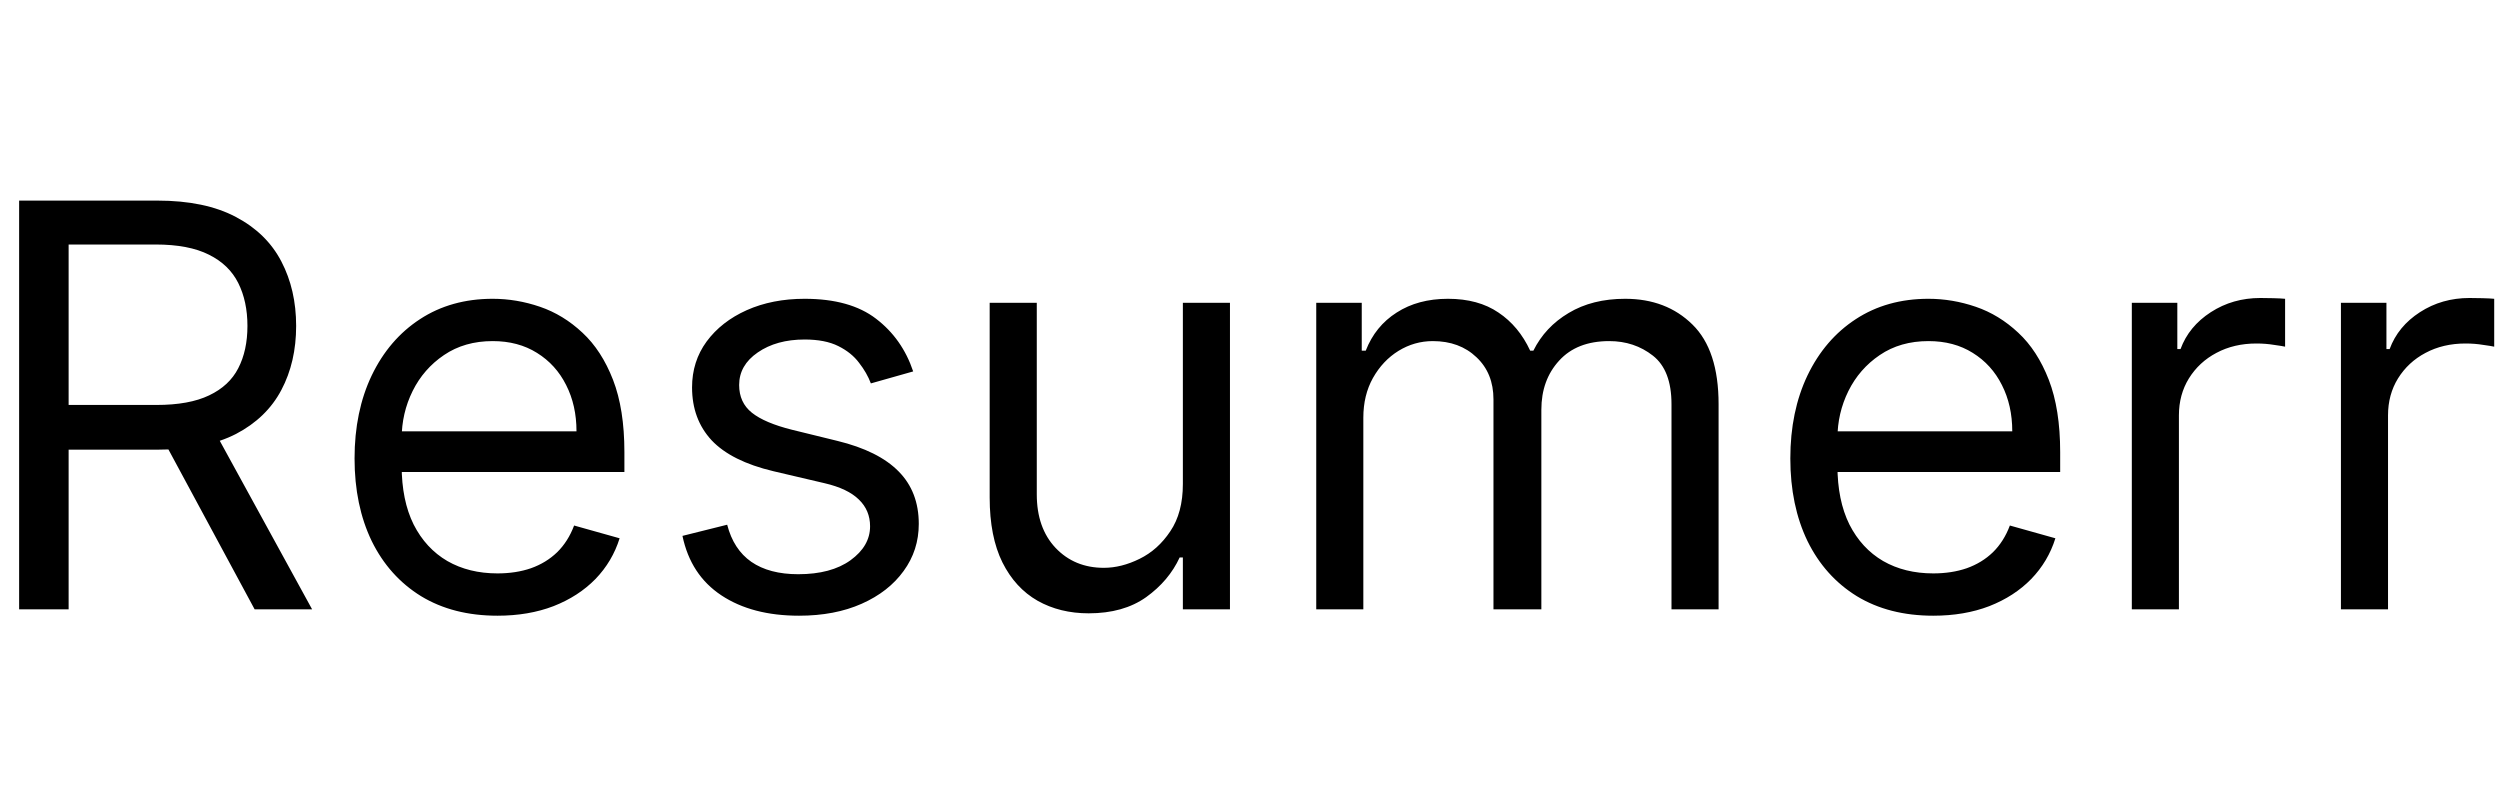 <!-- <svg width="154" height="50" viewBox="0 0 154 50" fill="none" xmlns="http://www.w3.org/2000/svg">
<path d="M67.25 27C67.25 28.425 67.825 29.675 68.975 30.7C70.125 31.725 71.575 32.25 73.325 32.25C74.95 32.25 76.3 31.825 77.375 30.975C78.45 30.1 79.075 29 79.2 27.625C79.475 25.1 77.95 23.175 74.55 22.275L72.35 21.7C70.825 21.3 70.05 20.55 70.05 19.45C70.05 18.05 71.4 17.075 73.025 17.075C74.825 17.075 76.025 18.1 76.025 19.675H78.675C78.675 18.125 78.15 16.9 77.075 15.975C76.025 15.05 74.7 14.575 73.075 14.575C71.525 14.575 70.2 15.05 69.075 15.975C67.95 16.9 67.4 18.075 67.4 19.5C67.4 21.825 68.825 23.35 71.675 24.125L73.85 24.675C75.75 25.125 76.65 26.05 76.575 27.475C76.375 28.8 75.25 29.825 73.325 29.825C72.35 29.825 71.525 29.55 70.9 28.975C70.275 28.4 69.925 27.725 69.9 27H67.25ZM89.9334 26.6C89.9334 28.775 88.6334 29.75 86.9334 29.75C85.5084 29.75 84.5084 28.7 84.5084 26.825V20.325H81.9334V27.125C81.9084 30.4 83.5834 32.25 86.4584 32.25C87.7834 32.25 89.3084 31.525 89.9334 30.3V32H92.5084V20.325H89.9334V26.6ZM96.0715 20.325V37.675H98.6465V30.325C99.3465 31.55 100.871 32.25 102.546 32.25C104.171 32.25 105.521 31.7 106.646 30.575C107.771 29.45 108.346 28 108.346 26.175C108.346 24.375 107.771 22.9 106.646 21.775C105.521 20.65 104.171 20.075 102.546 20.075C100.946 20.075 99.3465 20.825 98.6465 22.05V20.325H96.0715ZM98.6715 26.225C98.6715 25.125 99.0215 24.25 99.6965 23.575C100.396 22.9 101.246 22.575 102.221 22.575C103.196 22.575 104.021 22.925 104.696 23.6C105.371 24.275 105.721 25.15 105.721 26.225C105.721 28.325 104.221 29.775 102.221 29.775C101.271 29.775 100.446 29.45 99.7215 28.825C99.0215 28.175 98.6715 27.3 98.6715 26.225ZM122.333 26.125C122.333 24.3 121.783 22.85 120.683 21.75C119.583 20.625 118.183 20.075 116.483 20.075C114.783 20.075 113.358 20.625 112.208 21.75C111.058 22.85 110.483 24.3 110.483 26.125C110.483 27.95 111.058 29.425 112.208 30.55C113.358 31.675 114.783 32.25 116.483 32.25C118.808 32.25 120.883 31.225 121.883 29.25L119.783 28.325C119.183 29.4 117.933 30 116.608 30C114.708 30 113.258 28.875 113.033 27.075H122.308C122.333 26.9 122.333 26.6 122.333 26.125ZM113.033 25.2C113.258 23.425 114.658 22.325 116.483 22.325C118.258 22.325 119.583 23.4 119.808 25.2H113.033ZM127.626 27.8C127.626 24.525 128.651 22.5 130.751 22.5C131.376 22.5 131.951 22.625 132.476 22.9L132.901 20.525C132.451 20.225 131.751 20.075 130.826 20.075C129.251 20.075 128.201 21.05 127.626 23V20.325H125.051V32H127.626V27.8ZM137.586 32V20.325H135.036V32H137.586ZM136.311 13.975C135.386 13.975 134.586 14.7 134.586 15.6C134.586 16.5 135.386 17.225 136.311 17.225C137.286 17.225 138.011 16.525 138.011 15.6C138.011 14.675 137.286 13.975 136.311 13.975ZM146.514 29.75C145.539 29.75 144.689 29.425 144.014 28.75C143.339 28.075 142.989 27.2 142.989 26.125C142.989 25.075 143.339 24.225 144.014 23.575C144.689 22.925 145.539 22.6 146.514 22.6C148.514 22.6 150.064 24.025 150.064 26.125C150.064 27.2 149.714 28.075 149.039 28.75C148.364 29.425 147.514 29.75 146.514 29.75ZM146.514 20.075C144.814 20.075 143.364 20.625 142.189 21.75C141.014 22.875 140.439 24.325 140.439 26.125C140.439 27.925 141.014 29.4 142.189 30.55C143.364 31.675 144.814 32.25 146.514 32.25C148.214 32.25 149.664 31.675 150.839 30.55C152.039 29.4 152.639 27.925 152.639 26.125C152.639 24.325 152.039 22.875 150.864 21.75C149.689 20.625 148.239 20.075 146.514 20.075Z" fill="#202124"/>
<path fill-rule="evenodd" clip-rule="evenodd" d="M20 1.90735e-06C8.95431 1.90735e-06 0 8.95431 0 20V30C0 41.0457 8.9543 50 20 50H30C41.0457 50 50 41.0457 50 30V20C50 8.95431 41.0457 1.90735e-06 30 1.90735e-06H20ZM33 12.4698L19.8375 25.2607C17.824 23.3025 17.824 20.1385 19.8375 18.1804L25.7195 12.4602C27.733 10.5117 30.9865 10.5117 33 12.4698ZM19.5102 38.881L29.0225 29.6304C31.0361 27.6722 31.0361 24.5083 29.0225 22.5501L19.5102 31.8008C17.4966 33.7589 17.4966 36.9229 19.5102 38.881ZM31.3336 26.0902C31.3336 25.8008 31.3039 25.5115 31.2642 25.2317C32.0676 27.0645 31.7006 29.2542 30.1731 30.7493L20.6608 40C20.4624 39.8071 20.2839 39.5949 20.1252 39.3826L29.5978 30.1706C30.7186 29.0805 31.3336 27.6336 31.3336 26.0902ZM28.1595 22.2993L23.944 26.4086L20.7104 25.5018L24.9755 21.3636L28.1595 22.2993Z" fill="#1967D2"/>
</svg> -->

<!-- <svg width="203" height="50" viewBox="0 0 203 50" fill="none" xmlns="http://www.w3.org/2000/svg">
<path fill-rule="evenodd" clip-rule="evenodd" d="M20 0C8.95431 0 0 8.95431 0 20V30C0 41.0457 8.9543 50 20 50H30C41.0457 50 50 41.0457 50 30V20C50 8.95431 41.0457 0 30 0H20ZM33 12.4698L19.8375 25.2607C17.824 23.3025 17.824 20.1385 19.8375 18.1804L25.7195 12.4602C27.733 10.5117 30.9865 10.5117 33 12.4698ZM19.5102 38.881L29.0225 29.6304C31.0361 27.6722 31.0361 24.5083 29.0225 22.5501L19.5102 31.8008C17.4966 33.7589 17.4966 36.9229 19.5102 38.881ZM31.3336 26.0902C31.3336 25.8008 31.3039 25.5115 31.2642 25.2317C32.0676 27.0645 31.7006 29.2542 30.1731 30.7493L20.6608 40C20.4624 39.8071 20.2839 39.5949 20.1252 39.3826L29.5978 30.1706C30.7186 29.0805 31.3336 27.6336 31.3336 26.0902ZM28.1595 22.2993L23.944 26.4086L20.7104 25.5018L24.9755 21.3636L28.1595 22.2993Z" fill="#1967D2"/>
<path d="M63.2227 37C62.7344 37 62.4902 36.7314 62.4902 36.1943V16.7998C62.4902 16.2627 62.7344 15.9941 63.2227 15.9941H70.2979C73.1201 15.9941 75.1611 16.5215 76.4209 17.5762C77.6904 18.6309 78.3252 20.0225 78.3252 21.751C78.3252 23.2744 77.8125 24.5537 76.7871 25.5889C75.7715 26.624 74.3213 27.2197 72.4365 27.376V27.4053C73.4326 28.1475 74.0918 28.7139 74.4141 29.1045C74.7363 29.4854 75.0977 30.0029 75.498 30.6572L78.8086 36.0332C79.209 36.6777 79.1211 37 78.5449 37H76.875C76.416 37 76.0742 36.8096 75.8496 36.4287L72.8027 31.1992C72.3633 30.4473 71.7334 29.71 70.9131 28.9873C70.0928 28.2646 69.0723 27.9033 67.8516 27.9033H65.3027V36.1943C65.3027 36.7314 65.0586 37 64.5703 37H63.2227ZM65.3027 25.501H69.5361C71.4404 25.501 72.9053 25.252 73.9307 24.7539C74.9561 24.2461 75.4688 23.1865 75.4688 21.5752C75.4688 20.3447 75 19.5098 74.0625 19.0703C73.125 18.6211 71.8506 18.3965 70.2393 18.3965H65.3027V25.501ZM81.665 29.3096C81.665 26.8877 82.2705 24.959 83.4814 23.5234C84.6924 22.0879 86.4258 21.3701 88.6816 21.3701C90.5566 21.3701 92.1094 22.0293 93.3398 23.3477C94.5801 24.6562 95.2002 26.751 95.2002 29.6318C95.2002 30.0713 95 30.291 94.5996 30.291H84.3896C84.5557 32.1758 85.0635 33.4893 85.9131 34.2314C86.7627 34.9639 87.7246 35.3301 88.7988 35.3301C89.9316 35.3301 90.8008 35.1396 91.4062 34.7588C92.0117 34.3779 92.4561 34.002 92.7393 33.6309C93.0518 33.2207 93.3545 33.1426 93.6475 33.3965L94.5117 34.1436C94.7363 34.3389 94.7363 34.6074 94.5117 34.9492C94.3262 35.2324 93.7939 35.6865 92.915 36.3115C92.0459 36.9365 90.6738 37.249 88.7988 37.249C86.3574 37.249 84.5557 36.5312 83.3936 35.0957C82.2412 33.6602 81.665 31.7314 81.665 29.3096ZM84.3311 28.3867H92.6074C92.5684 27.0195 92.2168 25.8232 91.5527 24.7979C90.8887 23.7627 89.9121 23.2451 88.623 23.2451C87.4902 23.2451 86.5283 23.626 85.7373 24.3877C84.9463 25.1396 84.4775 26.4727 84.3311 28.3867ZM97.9834 35.5645C97.6807 35.2812 97.6172 35.0176 97.793 34.7734L98.4521 33.8506C98.667 33.5576 98.9844 33.5723 99.4043 33.8945C99.9805 34.334 100.62 34.6855 101.323 34.9492C102.036 35.2129 102.847 35.3447 103.755 35.3447C104.292 35.3447 104.771 35.2812 105.19 35.1543C105.61 35.0176 105.977 34.7686 106.289 34.4072C106.611 34.0459 106.772 33.5625 106.772 32.957C106.772 32.6055 106.694 32.2734 106.538 31.9609C106.392 31.6484 106.157 31.3994 105.835 31.2139C105.522 31.0186 105.215 30.8672 104.912 30.7598C104.414 30.5742 103.916 30.4229 103.418 30.3057C102.93 30.1787 102.285 29.9883 101.484 29.7344C100.947 29.5684 100.439 29.334 99.9609 29.0312C99.4824 28.7188 99.0625 28.2988 98.7012 27.7715C98.3496 27.2441 98.1738 26.5166 98.1738 25.5889C98.1738 24.6416 98.4619 23.8262 99.0381 23.1426C99.6143 22.459 100.337 21.9951 101.206 21.751C102.075 21.4971 102.92 21.3701 103.74 21.3701C104.951 21.3701 105.923 21.5117 106.655 21.7949C107.397 22.0684 108.037 22.3955 108.574 22.7764C108.887 23.001 108.931 23.2598 108.706 23.5527L108.047 24.4316C107.842 24.7148 107.524 24.7051 107.095 24.4023C106.733 24.1484 106.221 23.9092 105.557 23.6846C104.893 23.46 104.312 23.3477 103.813 23.3477C103.198 23.3477 102.671 23.416 102.231 23.5527C101.792 23.6895 101.436 23.9238 101.162 24.2559C100.889 24.5879 100.752 24.9785 100.752 25.4277C100.752 25.7695 100.806 26.0771 100.913 26.3506C101.021 26.6143 101.221 26.8584 101.514 27.083C101.807 27.3076 102.217 27.4883 102.744 27.625C103.564 27.8398 104.312 28.0352 104.985 28.2109C105.669 28.3867 106.284 28.6016 106.831 28.8555C107.544 29.1875 108.091 29.5537 108.472 29.9541C108.862 30.3545 109.131 30.7891 109.277 31.2578C109.424 31.7168 109.497 32.2295 109.497 32.7959C109.497 33.8408 109.185 34.7246 108.56 35.4473C107.944 36.1699 107.256 36.6533 106.494 36.8975C105.732 37.1318 104.814 37.249 103.74 37.249C102.285 37.249 101.035 37.0439 99.9902 36.6338C98.9551 36.2139 98.2861 35.8574 97.9834 35.5645ZM112.383 31.6387V22.2783C112.383 21.8389 112.603 21.6191 113.042 21.6191H114.302C114.741 21.6191 114.961 21.8389 114.961 22.2783V30.9355C114.961 32.8496 115.278 34.0654 115.913 34.583C116.548 35.0908 117.334 35.3447 118.271 35.3447C119.502 35.3447 120.444 34.9688 121.099 34.2168C121.753 33.4551 122.08 32.1562 122.08 30.3203V22.2783C122.08 21.8389 122.3 21.6191 122.739 21.6191H123.999C124.438 21.6191 124.658 21.8389 124.658 22.2783V36.3408C124.658 36.7803 124.438 37 123.999 37H122.769C122.329 37 122.109 36.7803 122.109 36.3408V35.1689H122.051C121.416 35.8721 120.732 36.3945 120 36.7363C119.268 37.0781 118.374 37.249 117.319 37.249C115.61 37.249 114.36 36.751 113.569 35.7549C112.778 34.749 112.383 33.377 112.383 31.6387ZM129.478 37C129.038 37 128.818 36.7803 128.818 36.3408V22.2783C128.818 21.8389 129.038 21.6191 129.478 21.6191H130.708C131.147 21.6191 131.367 21.8389 131.367 22.2783V23.4502H131.426C132.061 22.7471 132.749 22.2246 133.491 21.8828C134.233 21.541 134.946 21.3701 135.63 21.3701C136.89 21.3701 137.856 21.6875 138.53 22.3223C139.214 22.9473 139.653 23.5771 139.849 24.2119H139.907C140.444 23.4111 141.123 22.7373 141.943 22.1904C142.764 21.6436 143.638 21.3701 144.565 21.3701C146.118 21.3701 147.29 21.873 148.081 22.8789C148.872 23.875 149.268 25.2422 149.268 26.9805V36.3408C149.268 36.7803 149.048 37 148.608 37H147.349C146.909 37 146.689 36.7803 146.689 36.3408V27.8301C146.689 25.916 146.45 24.6807 145.972 24.124C145.493 23.5576 144.756 23.2744 143.76 23.2744C142.783 23.2744 141.968 23.6943 141.313 24.5342C140.659 25.3643 140.332 26.6191 140.332 28.2988V36.3408C140.332 36.7803 140.112 37 139.673 37H138.413C137.974 37 137.754 36.7803 137.754 36.3408V27.8301C137.754 25.916 137.515 24.6807 137.036 24.124C136.558 23.5576 135.82 23.2744 134.824 23.2744C133.848 23.2744 133.032 23.6553 132.378 24.417C131.724 25.1689 131.396 26.4629 131.396 28.2988V36.3408C131.396 36.7803 131.177 37 130.737 37H129.478ZM154.058 37C153.618 37 153.398 36.7803 153.398 36.3408V22.2783C153.398 21.8389 153.618 21.6191 154.058 21.6191H155.288C155.728 21.6191 155.947 21.8389 155.947 22.2783V23.4502H156.006C156.641 22.7471 157.329 22.2246 158.071 21.8828C158.813 21.541 159.526 21.3701 160.21 21.3701C161.47 21.3701 162.437 21.6875 163.11 22.3223C163.794 22.9473 164.233 23.5771 164.429 24.2119H164.487C165.024 23.4111 165.703 22.7373 166.523 22.1904C167.344 21.6436 168.218 21.3701 169.146 21.3701C170.698 21.3701 171.87 21.873 172.661 22.8789C173.452 23.875 173.848 25.2422 173.848 26.9805V36.3408C173.848 36.7803 173.628 37 173.188 37H171.929C171.489 37 171.27 36.7803 171.27 36.3408V27.8301C171.27 25.916 171.03 24.6807 170.552 24.124C170.073 23.5576 169.336 23.2744 168.34 23.2744C167.363 23.2744 166.548 23.6943 165.894 24.5342C165.239 25.3643 164.912 26.6191 164.912 28.2988V36.3408C164.912 36.7803 164.692 37 164.253 37H162.993C162.554 37 162.334 36.7803 162.334 36.3408V27.8301C162.334 25.916 162.095 24.6807 161.616 24.124C161.138 23.5576 160.4 23.2744 159.404 23.2744C158.428 23.2744 157.612 23.6553 156.958 24.417C156.304 25.1689 155.977 26.4629 155.977 28.2988V36.3408C155.977 36.7803 155.757 37 155.317 37H154.058ZM177.144 29.3096C177.144 26.8877 177.749 24.959 178.96 23.5234C180.171 22.0879 181.904 21.3701 184.16 21.3701C186.035 21.3701 187.588 22.0293 188.818 23.3477C190.059 24.6562 190.679 26.751 190.679 29.6318C190.679 30.0713 190.479 30.291 190.078 30.291H179.868C180.034 32.1758 180.542 33.4893 181.392 34.2314C182.241 34.9639 183.203 35.3301 184.277 35.3301C185.41 35.3301 186.279 35.1396 186.885 34.7588C187.49 34.3779 187.935 34.002 188.218 33.6309C188.53 33.2207 188.833 33.1426 189.126 33.3965L189.99 34.1436C190.215 34.3389 190.215 34.6074 189.99 34.9492C189.805 35.2324 189.272 35.6865 188.394 36.3115C187.524 36.9365 186.152 37.249 184.277 37.249C181.836 37.249 180.034 36.5312 178.872 35.0957C177.72 33.6602 177.144 31.7314 177.144 29.3096ZM179.81 28.3867H188.086C188.047 27.0195 187.695 25.8232 187.031 24.7979C186.367 23.7627 185.391 23.2451 184.102 23.2451C182.969 23.2451 182.007 23.626 181.216 24.3877C180.425 25.1396 179.956 26.4727 179.81 28.3867ZM194.722 37C194.282 37 194.062 36.7803 194.062 36.3408V22.2783C194.062 21.8389 194.282 21.6191 194.722 21.6191H195.952C196.392 21.6191 196.611 21.8389 196.611 22.2783V24.0361H196.67C197.139 23.1572 197.69 22.4932 198.325 22.0439C198.96 21.5947 199.751 21.3701 200.698 21.3701C201.323 21.3701 201.763 21.4238 202.017 21.5312C202.241 21.6191 202.324 21.7656 202.266 21.9707L201.929 23.1719C201.88 23.3477 201.753 23.416 201.548 23.377C201.206 23.3086 200.884 23.2744 200.581 23.2744C199.438 23.2744 198.496 23.792 197.754 24.8271C197.012 25.8525 196.641 27.2539 196.641 29.0312V36.3408C196.641 36.7803 196.421 37 195.981 37H194.722Z" fill="black"/>
</svg> -->

<!--<svg width="140" height="22" viewBox="0 0 140 22" fill="none" xmlns="http://www.w3.org/2000/svg">-->
<!--<path d="M0.732498 21.0059C0.244198 21.0059 0 20.7373 0 20.2002V0.805701C0 0.268601 0.244198 0 0.732498 0H7.8077C10.6299 0 12.6709 0.527401 13.9307 1.5821C15.2002 2.6368 15.835 4.0284 15.835 5.7569C15.835 7.2803 15.3223 8.5596 14.2969 9.5948C13.2813 10.6299 11.8311 11.2256 9.9463 11.3819V11.4112C10.9424 12.1534 11.6016 12.7198 11.9239 13.1104C12.2461 13.4913 12.6075 14.0088 13.0078 14.6631L16.3184 20.0391C16.7188 20.6836 16.6309 21.0059 16.0547 21.0059H14.3848C13.9258 21.0059 13.584 20.8155 13.3594 20.4346L10.3125 15.2051C9.8731 14.4532 9.2432 13.7159 8.4229 12.9932C7.6026 12.2705 6.5821 11.9092 5.3614 11.9092H2.8125V20.2002C2.8125 20.7373 2.5684 21.0059 2.0801 21.0059H0.732498ZM2.8125 9.5069H7.0459C8.9502 9.5069 10.4151 9.2579 11.4405 8.7598C12.4659 8.252 12.9786 7.1924 12.9786 5.5811C12.9786 4.3506 12.5098 3.5157 11.5723 3.0762C10.6348 2.627 9.3604 2.4024 7.7491 2.4024H2.8125V9.5069ZM19.1748 13.3155C19.1748 10.8936 19.7803 8.9649 20.9912 7.5293C22.2022 6.0938 23.9356 5.376 26.1914 5.376C28.0664 5.376 29.6192 6.0352 30.8496 7.3536C32.0899 8.6621 32.71 10.7569 32.71 13.6377C32.71 14.0772 32.5098 14.2969 32.1094 14.2969H21.8994C22.0655 16.1817 22.5733 17.4952 23.4229 18.2373C24.2725 18.9698 25.2344 19.336 26.3086 19.336C27.4414 19.336 28.3106 19.1455 28.916 18.7647C29.5215 18.3838 29.9659 18.0079 30.2491 17.6368C30.5616 17.2266 30.8643 17.1485 31.1573 17.4024L32.0215 18.1495C32.2461 18.3448 32.2461 18.6133 32.0215 18.9551C31.836 19.2383 31.3037 19.6924 30.4248 20.3174C29.5557 20.9424 28.1836 21.2549 26.3086 21.2549C23.8672 21.2549 22.0655 20.5371 20.9034 19.1016C19.751 17.6661 19.1748 15.7373 19.1748 13.3155ZM21.8409 12.3926H30.1172C30.0782 11.0254 29.7266 9.8291 29.0625 8.8038C28.3985 7.7686 27.4219 7.251 26.1328 7.251C25 7.251 24.0381 7.6319 23.2471 8.3936C22.4561 9.1455 21.9873 10.4786 21.8409 12.3926ZM35.4932 19.5704C35.1905 19.2871 35.127 19.0235 35.3028 18.7793L35.9619 17.8565C36.1768 17.5635 36.4942 17.5782 36.9141 17.9004C37.4903 18.3399 38.1298 18.6914 38.8328 18.9551C39.5458 19.2188 40.3568 19.3506 41.2648 19.3506C41.8018 19.3506 42.2808 19.2871 42.6998 19.1602C43.1198 19.0235 43.4868 18.7745 43.7988 18.4131C44.1208 18.0518 44.2818 17.5684 44.2818 16.9629C44.2818 16.6114 44.2038 16.2793 44.0478 15.9668C43.9018 15.6543 43.6668 15.4053 43.3448 15.2198C43.0318 15.0245 42.7248 14.8731 42.4218 14.7657C41.9238 14.5801 41.4258 14.4288 40.9278 14.3116C40.4398 14.1846 39.7948 13.9942 38.9938 13.7403C38.4568 13.5743 37.9488 13.3399 37.4707 13.0371C36.9922 12.7247 36.5723 12.3047 36.211 11.7774C35.8594 11.25 35.6836 10.5225 35.6836 9.5948C35.6836 8.6475 35.9717 7.8321 36.5479 7.1485C37.1241 6.4649 37.8468 6.001 38.7158 5.7569C39.5848 5.503 40.4298 5.376 41.2498 5.376C42.4608 5.376 43.4328 5.5176 44.1648 5.8008C44.9068 6.0743 45.5468 6.4014 46.0838 6.7823C46.3968 7.0069 46.4408 7.2657 46.2158 7.5586L45.5568 8.4375C45.3518 8.7207 45.0338 8.711 44.6048 8.4082C44.2428 8.1543 43.7308 7.9151 43.0668 7.6905C42.4028 7.4659 41.8218 7.3536 41.3228 7.3536C40.7078 7.3536 40.1808 7.4219 39.7408 7.5586C39.3018 7.6954 38.9458 7.9297 38.6718 8.2618C38.3988 8.5938 38.2618 8.9844 38.2618 9.4336C38.2618 9.7754 38.3158 10.083 38.4228 10.3565C38.5308 10.6202 38.7308 10.8643 39.0238 11.0889C39.3168 11.3135 39.7268 11.4942 40.2538 11.6309C41.0738 11.8457 41.8218 12.0411 42.4948 12.2168C43.1788 12.3926 43.7938 12.6075 44.3408 12.8614C45.0538 13.1934 45.6008 13.5596 45.9818 13.96C46.3718 14.3604 46.6408 14.795 46.7868 15.2637C46.9338 15.7227 47.0068 16.2354 47.0068 16.8018C47.0068 17.8467 46.6948 18.7305 46.0698 19.4532C45.4538 20.1758 44.7658 20.6592 44.0038 20.9034C43.2418 21.1377 42.3238 21.2549 41.2498 21.2549C39.7948 21.2549 38.5448 21.0498 37.5 20.6397C36.4649 20.2198 35.7959 19.8633 35.4932 19.5704ZM49.8928 15.6446V6.2842C49.8928 5.8448 50.1128 5.625 50.5518 5.625H51.8118C52.2508 5.625 52.4708 5.8448 52.4708 6.2842V14.9414C52.4708 16.8555 52.7878 18.0713 53.4228 18.5889C54.0578 19.0967 54.8438 19.3506 55.7808 19.3506C57.0118 19.3506 57.9538 18.9747 58.6088 18.2227C59.2628 17.461 59.5898 16.1621 59.5898 14.3262V6.2842C59.5898 5.8448 59.8098 5.625 60.2488 5.625H61.5088C61.9478 5.625 62.1678 5.8448 62.1678 6.2842V20.3467C62.1678 20.7862 61.9478 21.0059 61.5088 21.0059H60.2788C59.8388 21.0059 59.6188 20.7862 59.6188 20.3467V19.1748H59.5608C58.9258 19.878 58.2418 20.4004 57.5098 20.7422C56.7778 21.084 55.8838 21.2549 54.8288 21.2549C53.1198 21.2549 51.8698 20.7569 51.0788 19.7608C50.2878 18.7549 49.8928 17.3829 49.8928 15.6446ZM66.9878 21.0059C66.5478 21.0059 66.3278 20.7862 66.3278 20.3467V6.2842C66.3278 5.8448 66.5478 5.625 66.9878 5.625H68.2178C68.6568 5.625 68.8768 5.8448 68.8768 6.2842V7.4561H68.9358C69.5708 6.753 70.2588 6.2305 71.0008 5.8887C71.7428 5.5469 72.4558 5.376 73.1398 5.376C74.3998 5.376 75.3658 5.6934 76.0398 6.3282C76.7238 6.9532 77.1628 7.583 77.3588 8.2178H77.4168C77.9538 7.417 78.6328 6.7432 79.4528 6.1963C80.2738 5.6495 81.1478 5.376 82.0748 5.376C83.6278 5.376 84.7998 5.8789 85.5908 6.8848C86.3818 7.8809 86.7778 9.2481 86.7778 10.9864V20.3467C86.7778 20.7862 86.5578 21.0059 86.1178 21.0059H84.8588C84.4188 21.0059 84.1988 20.7862 84.1988 20.3467V11.836C84.1988 9.9219 83.9598 8.6866 83.4818 8.1299C83.0028 7.5635 82.2658 7.2803 81.2698 7.2803C80.2928 7.2803 79.4778 7.7002 78.8228 8.5401C78.1688 9.3702 77.8418 10.625 77.8418 12.3047V20.3467C77.8418 20.7862 77.6218 21.0059 77.1828 21.0059H75.9228C75.4838 21.0059 75.2638 20.7862 75.2638 20.3467V11.836C75.2638 9.9219 75.0248 8.6866 74.5458 8.1299C74.0678 7.5635 73.3298 7.2803 72.3338 7.2803C71.3578 7.2803 70.5418 7.6612 69.8878 8.4229C69.2338 9.1748 68.9058 10.4688 68.9058 12.3047V20.3467C68.9058 20.7862 68.6868 21.0059 68.2468 21.0059H66.9878ZM91.5678 21.0059C91.1278 21.0059 90.9078 20.7862 90.9078 20.3467V6.2842C90.9078 5.8448 91.1278 5.625 91.5678 5.625H92.7978C93.2378 5.625 93.4568 5.8448 93.4568 6.2842V7.4561H93.5158C94.1508 6.753 94.8388 6.2305 95.5808 5.8887C96.3228 5.5469 97.0358 5.376 97.7198 5.376C98.9798 5.376 99.9468 5.6934 100.62 6.3282C101.304 6.9532 101.743 7.583 101.939 8.2178H101.997C102.534 7.417 103.213 6.7432 104.033 6.1963C104.854 5.6495 105.728 5.376 106.656 5.376C108.208 5.376 109.38 5.8789 110.171 6.8848C110.962 7.8809 111.358 9.2481 111.358 10.9864V20.3467C111.358 20.7862 111.138 21.0059 110.698 21.0059H109.439C108.999 21.0059 108.78 20.7862 108.78 20.3467V11.836C108.78 9.9219 108.54 8.6866 108.062 8.1299C107.583 7.5635 106.846 7.2803 105.85 7.2803C104.873 7.2803 104.058 7.7002 103.404 8.5401C102.749 9.3702 102.422 10.625 102.422 12.3047V20.3467C102.422 20.7862 102.202 21.0059 101.763 21.0059H100.503C100.064 21.0059 99.8438 20.7862 99.8438 20.3467V11.836C99.8438 9.9219 99.6048 8.6866 99.1258 8.1299C98.6478 7.5635 97.9098 7.2803 96.9138 7.2803C95.9378 7.2803 95.1218 7.6612 94.4678 8.4229C93.8138 9.1748 93.4868 10.4688 93.4868 12.3047V20.3467C93.4868 20.7862 93.2668 21.0059 92.8268 21.0059H91.5678ZM114.654 13.3155C114.654 10.8936 115.259 8.9649 116.47 7.5293C117.681 6.0938 119.414 5.376 121.67 5.376C123.545 5.376 125.098 6.0352 126.328 7.3536C127.569 8.6621 128.189 10.7569 128.189 13.6377C128.189 14.0772 127.989 14.2969 127.588 14.2969H117.378C117.544 16.1817 118.052 17.4952 118.902 18.2373C119.751 18.9698 120.713 19.336 121.787 19.336C122.92 19.336 123.789 19.1455 124.395 18.7647C125 18.3838 125.445 18.0079 125.728 17.6368C126.04 17.2266 126.343 17.1485 126.636 17.4024L127.5 18.1495C127.725 18.3448 127.725 18.6133 127.5 18.9551C127.315 19.2383 126.782 19.6924 125.904 20.3174C125.034 20.9424 123.662 21.2549 121.787 21.2549C119.346 21.2549 117.544 20.5371 116.382 19.1016C115.23 17.6661 114.654 15.7373 114.654 13.3155ZM117.32 12.3926H125.596C125.557 11.0254 125.205 9.8291 124.541 8.8038C123.877 7.7686 122.901 7.251 121.612 7.251C120.479 7.251 119.517 7.6319 118.726 8.3936C117.935 9.1455 117.466 10.4786 117.32 12.3926ZM132.232 21.0059C131.792 21.0059 131.572 20.7862 131.572 20.3467V6.2842C131.572 5.8448 131.792 5.625 132.232 5.625H133.462C133.902 5.625 134.121 5.8448 134.121 6.2842V8.042H134.18C134.649 7.1631 135.2 6.4991 135.835 6.0498C136.47 5.6006 137.261 5.376 138.208 5.376C138.833 5.376 139.273 5.4297 139.527 5.5371C139.751 5.625 139.834 5.7715 139.776 5.9766L139.439 7.1778C139.39 7.3536 139.263 7.4219 139.058 7.3829C138.716 7.3145 138.394 7.2803 138.091 7.2803C136.948 7.2803 136.006 7.7979 135.264 8.833C134.522 9.8584 134.151 11.2598 134.151 13.0371V20.3467C134.151 20.7862 133.931 21.0059 133.491 21.0059H132.232Z" fill="#202124"/>-->
<!--</svg>-->

<svg width="154" height="50" viewBox="0 0 129 23" fill="none" xmlns="http://www.w3.org/2000/svg">
    <path d="M0.987 22V0.909H8.113C9.761 0.909 11.113 1.191 12.171 1.754C13.228 2.31 14.011 3.075 14.518 4.05C15.027 5.025 15.281 6.134 15.281 7.376C15.281 8.619 15.027 9.721 14.518 10.682C14.011 11.643 13.231 12.399 12.181 12.948C11.13 13.49 9.788 13.761 8.154 13.761H2.387V11.454H8.072C9.198 11.454 10.104 11.29 10.79 10.96C11.484 10.631 11.985 10.164 12.294 9.56C12.61 8.949 12.768 8.221 12.768 7.376C12.768 6.532 12.61 5.794 12.294 5.162C11.978 4.531 11.474 4.043 10.78 3.7C10.087 3.35 9.17 3.175 8.031 3.175H3.541V22H0.987ZM10.914 12.526L16.105 22H13.139L8.031 12.526H10.914ZM25.669 22.329C24.145 22.329 22.83 21.993 21.725 21.32C20.626 20.641 19.778 19.693 19.181 18.478C18.591 17.256 18.295 15.835 18.295 14.214C18.295 12.594 18.591 11.166 19.181 9.93C19.778 8.688 20.609 7.72 21.673 7.026C22.744 6.326 23.994 5.976 25.422 5.976C26.246 5.976 27.059 6.113 27.863 6.388C28.666 6.662 29.397 7.109 30.056 7.727C30.715 8.338 31.24 9.148 31.632 10.157C32.023 11.166 32.219 12.409 32.219 13.885V14.915H20.026V12.814H29.747C29.747 11.921 29.569 11.125 29.212 10.425C28.861 9.724 28.36 9.172 27.708 8.767C27.063 8.362 26.301 8.159 25.422 8.159C24.454 8.159 23.616 8.399 22.909 8.88C22.209 9.354 21.67 9.972 21.292 10.734C20.915 11.496 20.726 12.313 20.726 13.185V14.585C20.726 15.78 20.932 16.793 21.344 17.623C21.762 18.447 22.343 19.075 23.084 19.508C23.826 19.933 24.687 20.146 25.669 20.146C26.308 20.146 26.884 20.057 27.399 19.879C27.921 19.693 28.371 19.419 28.748 19.055C29.126 18.684 29.418 18.224 29.624 17.675L31.972 18.334C31.724 19.13 31.309 19.831 30.726 20.435C30.142 21.032 29.421 21.499 28.563 21.835C27.705 22.165 26.74 22.329 25.669 22.329ZM47.12 9.724L44.937 10.342C44.8 9.978 44.597 9.625 44.33 9.282C44.069 8.931 43.712 8.643 43.258 8.417C42.805 8.19 42.225 8.077 41.518 8.077C40.55 8.077 39.743 8.3 39.098 8.746C38.459 9.185 38.14 9.745 38.14 10.425C38.14 11.029 38.36 11.506 38.799 11.856C39.239 12.206 39.925 12.498 40.859 12.732L43.207 13.308C44.621 13.652 45.675 14.177 46.369 14.884C47.062 15.584 47.409 16.487 47.409 17.592C47.409 18.499 47.148 19.309 46.626 20.023C46.111 20.737 45.39 21.3 44.463 21.712C43.537 22.124 42.459 22.329 41.23 22.329C39.616 22.329 38.281 21.979 37.224 21.279C36.166 20.579 35.497 19.556 35.215 18.21L37.522 17.634C37.742 18.485 38.157 19.123 38.768 19.549C39.386 19.975 40.193 20.188 41.188 20.188C42.321 20.188 43.221 19.947 43.887 19.467C44.559 18.979 44.896 18.396 44.896 17.716C44.896 17.167 44.704 16.707 44.319 16.336C43.935 15.958 43.344 15.677 42.548 15.492L39.912 14.874C38.463 14.53 37.399 13.998 36.719 13.277C36.046 12.55 35.71 11.64 35.71 10.548C35.71 9.656 35.96 8.866 36.462 8.18C36.97 7.493 37.66 6.954 38.532 6.563C39.41 6.172 40.406 5.976 41.518 5.976C43.083 5.976 44.312 6.319 45.205 7.006C46.104 7.692 46.743 8.598 47.12 9.724ZM61.036 15.533V6.182H63.466V22H61.036V19.322H60.871C60.5 20.126 59.924 20.809 59.141 21.372C58.358 21.928 57.37 22.206 56.175 22.206C55.187 22.206 54.308 21.99 53.539 21.557C52.77 21.118 52.166 20.459 51.726 19.58C51.287 18.694 51.067 17.579 51.067 16.233V6.182H53.498V16.068C53.498 17.222 53.82 18.142 54.466 18.828C55.118 19.515 55.949 19.858 56.958 19.858C57.562 19.858 58.176 19.703 58.801 19.395C59.433 19.086 59.962 18.612 60.387 17.973C60.82 17.335 61.036 16.521 61.036 15.533ZM67.918 22V6.182H70.266V8.653H70.472C70.801 7.809 71.333 7.153 72.068 6.686C72.803 6.213 73.685 5.976 74.715 5.976C75.758 5.976 76.627 6.213 77.32 6.686C78.02 7.153 78.566 7.809 78.957 8.653H79.122C79.527 7.836 80.135 7.188 80.945 6.707C81.755 6.22 82.727 5.976 83.859 5.976C85.274 5.976 86.431 6.419 87.33 7.304C88.229 8.183 88.679 9.553 88.679 11.413V22H86.249V11.413C86.249 10.246 85.93 9.412 85.291 8.911C84.653 8.41 83.901 8.159 83.036 8.159C81.924 8.159 81.062 8.495 80.451 9.168C79.84 9.834 79.534 10.679 79.534 11.702V22H77.063V11.166C77.063 10.267 76.771 9.543 76.187 8.993C75.604 8.437 74.852 8.159 73.932 8.159C73.3 8.159 72.71 8.327 72.161 8.664C71.618 9 71.179 9.467 70.843 10.064C70.513 10.655 70.348 11.338 70.348 12.114V22H67.918ZM99.755 22.329C98.231 22.329 96.916 21.993 95.811 21.32C94.712 20.641 93.864 19.693 93.267 18.478C92.677 17.256 92.381 15.835 92.381 14.214C92.381 12.594 92.677 11.166 93.267 9.93C93.864 8.688 94.695 7.72 95.759 7.026C96.83 6.326 98.08 5.976 99.508 5.976C100.332 5.976 101.145 6.113 101.948 6.388C102.752 6.662 103.483 7.109 104.142 7.727C104.801 8.338 105.326 9.148 105.718 10.157C106.109 11.166 106.305 12.409 106.305 13.885V14.915H94.112V12.814H103.833C103.833 11.921 103.655 11.125 103.298 10.425C102.947 9.724 102.446 9.172 101.794 8.767C101.149 8.362 100.387 8.159 99.508 8.159C98.54 8.159 97.702 8.399 96.995 8.88C96.295 9.354 95.756 9.972 95.378 10.734C95.001 11.496 94.812 12.313 94.812 13.185V14.585C94.812 15.78 95.018 16.793 95.43 17.623C95.849 18.447 96.429 19.075 97.17 19.508C97.912 19.933 98.773 20.146 99.755 20.146C100.393 20.146 100.97 20.057 101.485 19.879C102.007 19.693 102.457 19.419 102.834 19.055C103.212 18.684 103.504 18.224 103.709 17.675L106.058 18.334C105.81 19.13 105.395 19.831 104.811 20.435C104.228 21.032 103.507 21.499 102.649 21.835C101.791 22.165 100.826 22.329 99.755 22.329ZM110.002 22V6.182H112.35V8.571H112.515C112.803 7.788 113.325 7.153 114.08 6.666C114.835 6.178 115.686 5.935 116.634 5.935C116.812 5.935 117.035 5.938 117.303 5.945C117.571 5.952 117.774 5.962 117.911 5.976V8.447C117.828 8.427 117.64 8.396 117.344 8.355C117.056 8.307 116.751 8.283 116.428 8.283C115.659 8.283 114.972 8.444 114.368 8.767C113.771 9.082 113.297 9.522 112.947 10.085C112.604 10.641 112.432 11.276 112.432 11.99V22H110.002ZM120.792 22V6.182H123.14V8.571H123.305C123.593 7.788 124.115 7.153 124.87 6.666C125.625 6.178 126.476 5.935 127.424 5.935C127.602 5.935 127.826 5.938 128.093 5.945C128.361 5.952 128.564 5.962 128.701 5.976V8.447C128.618 8.427 128.43 8.396 128.134 8.355C127.846 8.307 127.541 8.283 127.218 8.283C126.449 8.283 125.762 8.444 125.158 8.767C124.561 9.082 124.087 9.522 123.737 10.085C123.394 10.641 123.222 11.276 123.222 11.99V22H120.792Z"
          fill="black"/>
</svg>
